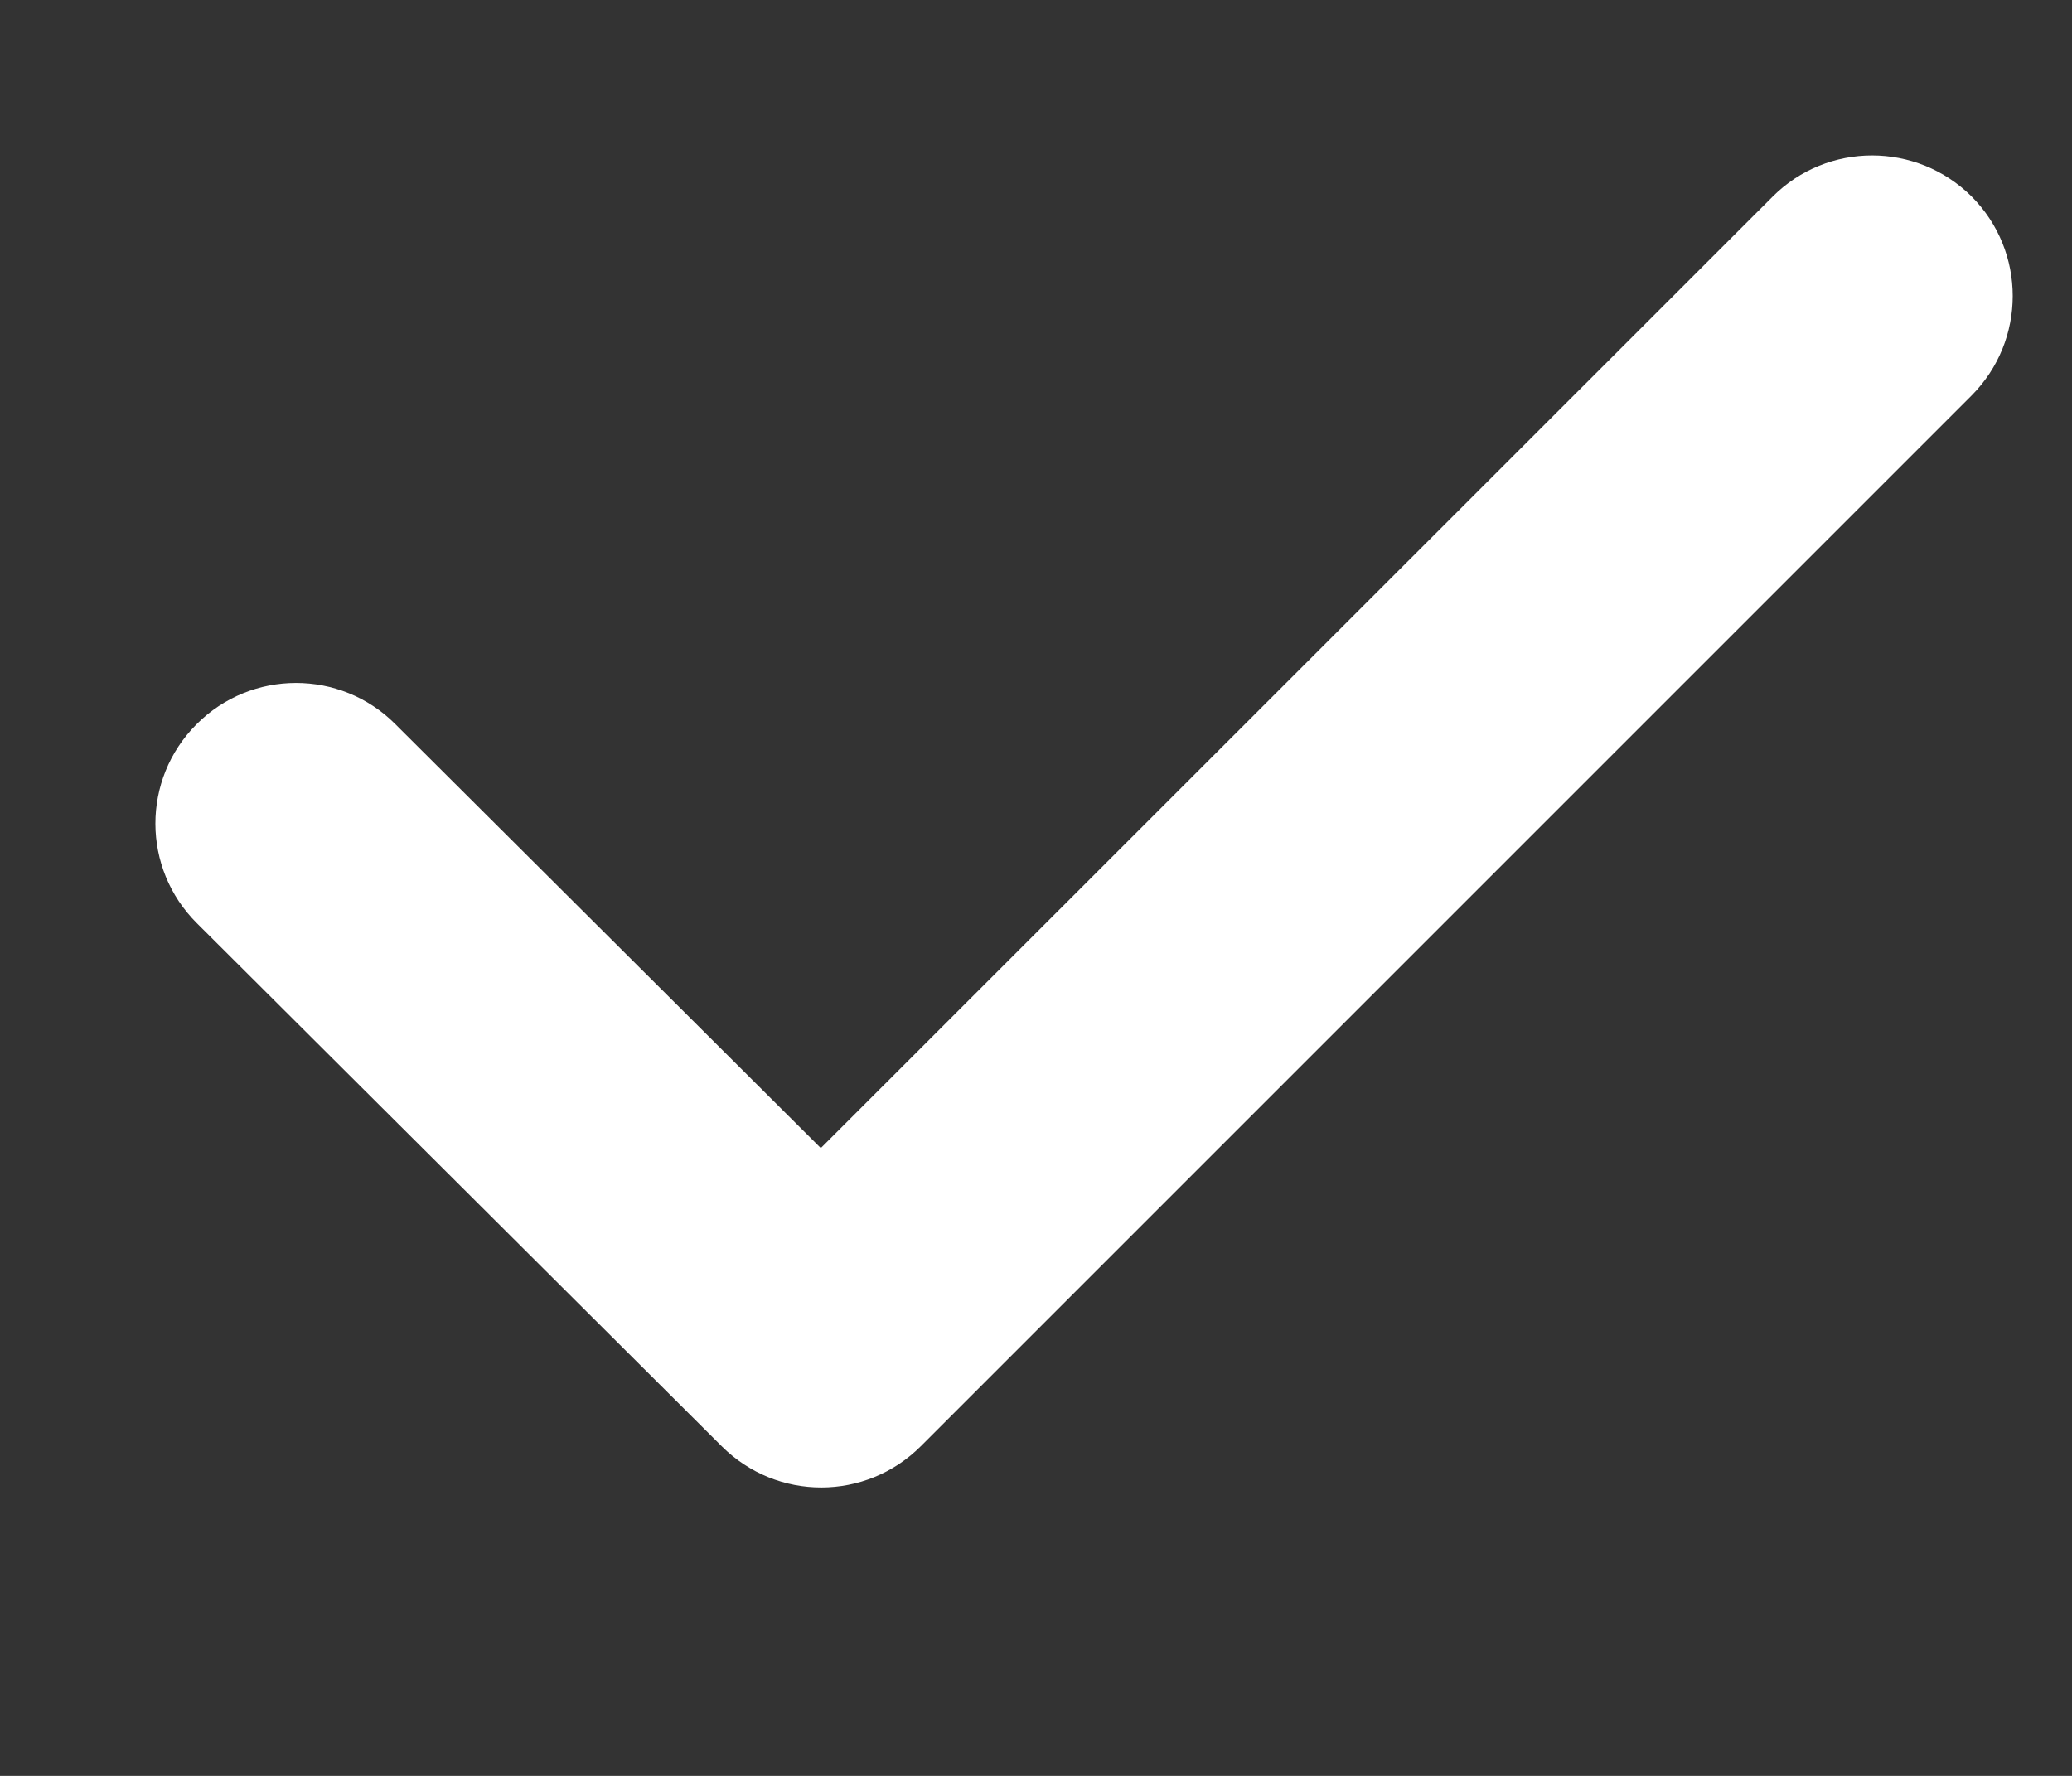 <svg width="7" height="6" viewBox="0 0 7 6" fill="none" xmlns="http://www.w3.org/2000/svg">
<rect x="0" y="0" width="7" height="6" fill="#333333" stroke="none"/>
<path d="M3.117 4.88C3.115 4.882 3.113 4.884 3.111 4.886C2.925 5.072 2.625 5.072 2.439 4.887L0.665 3.119C0.479 2.934 0.478 2.633 0.664 2.447C0.849 2.261 1.15 2.261 1.335 2.446L2.773 3.879L5.989 0.664C6.174 0.479 6.475 0.479 6.661 0.664C6.846 0.85 6.846 1.15 6.661 1.336L3.117 4.88Z" fill="#fff"/>
</svg>
